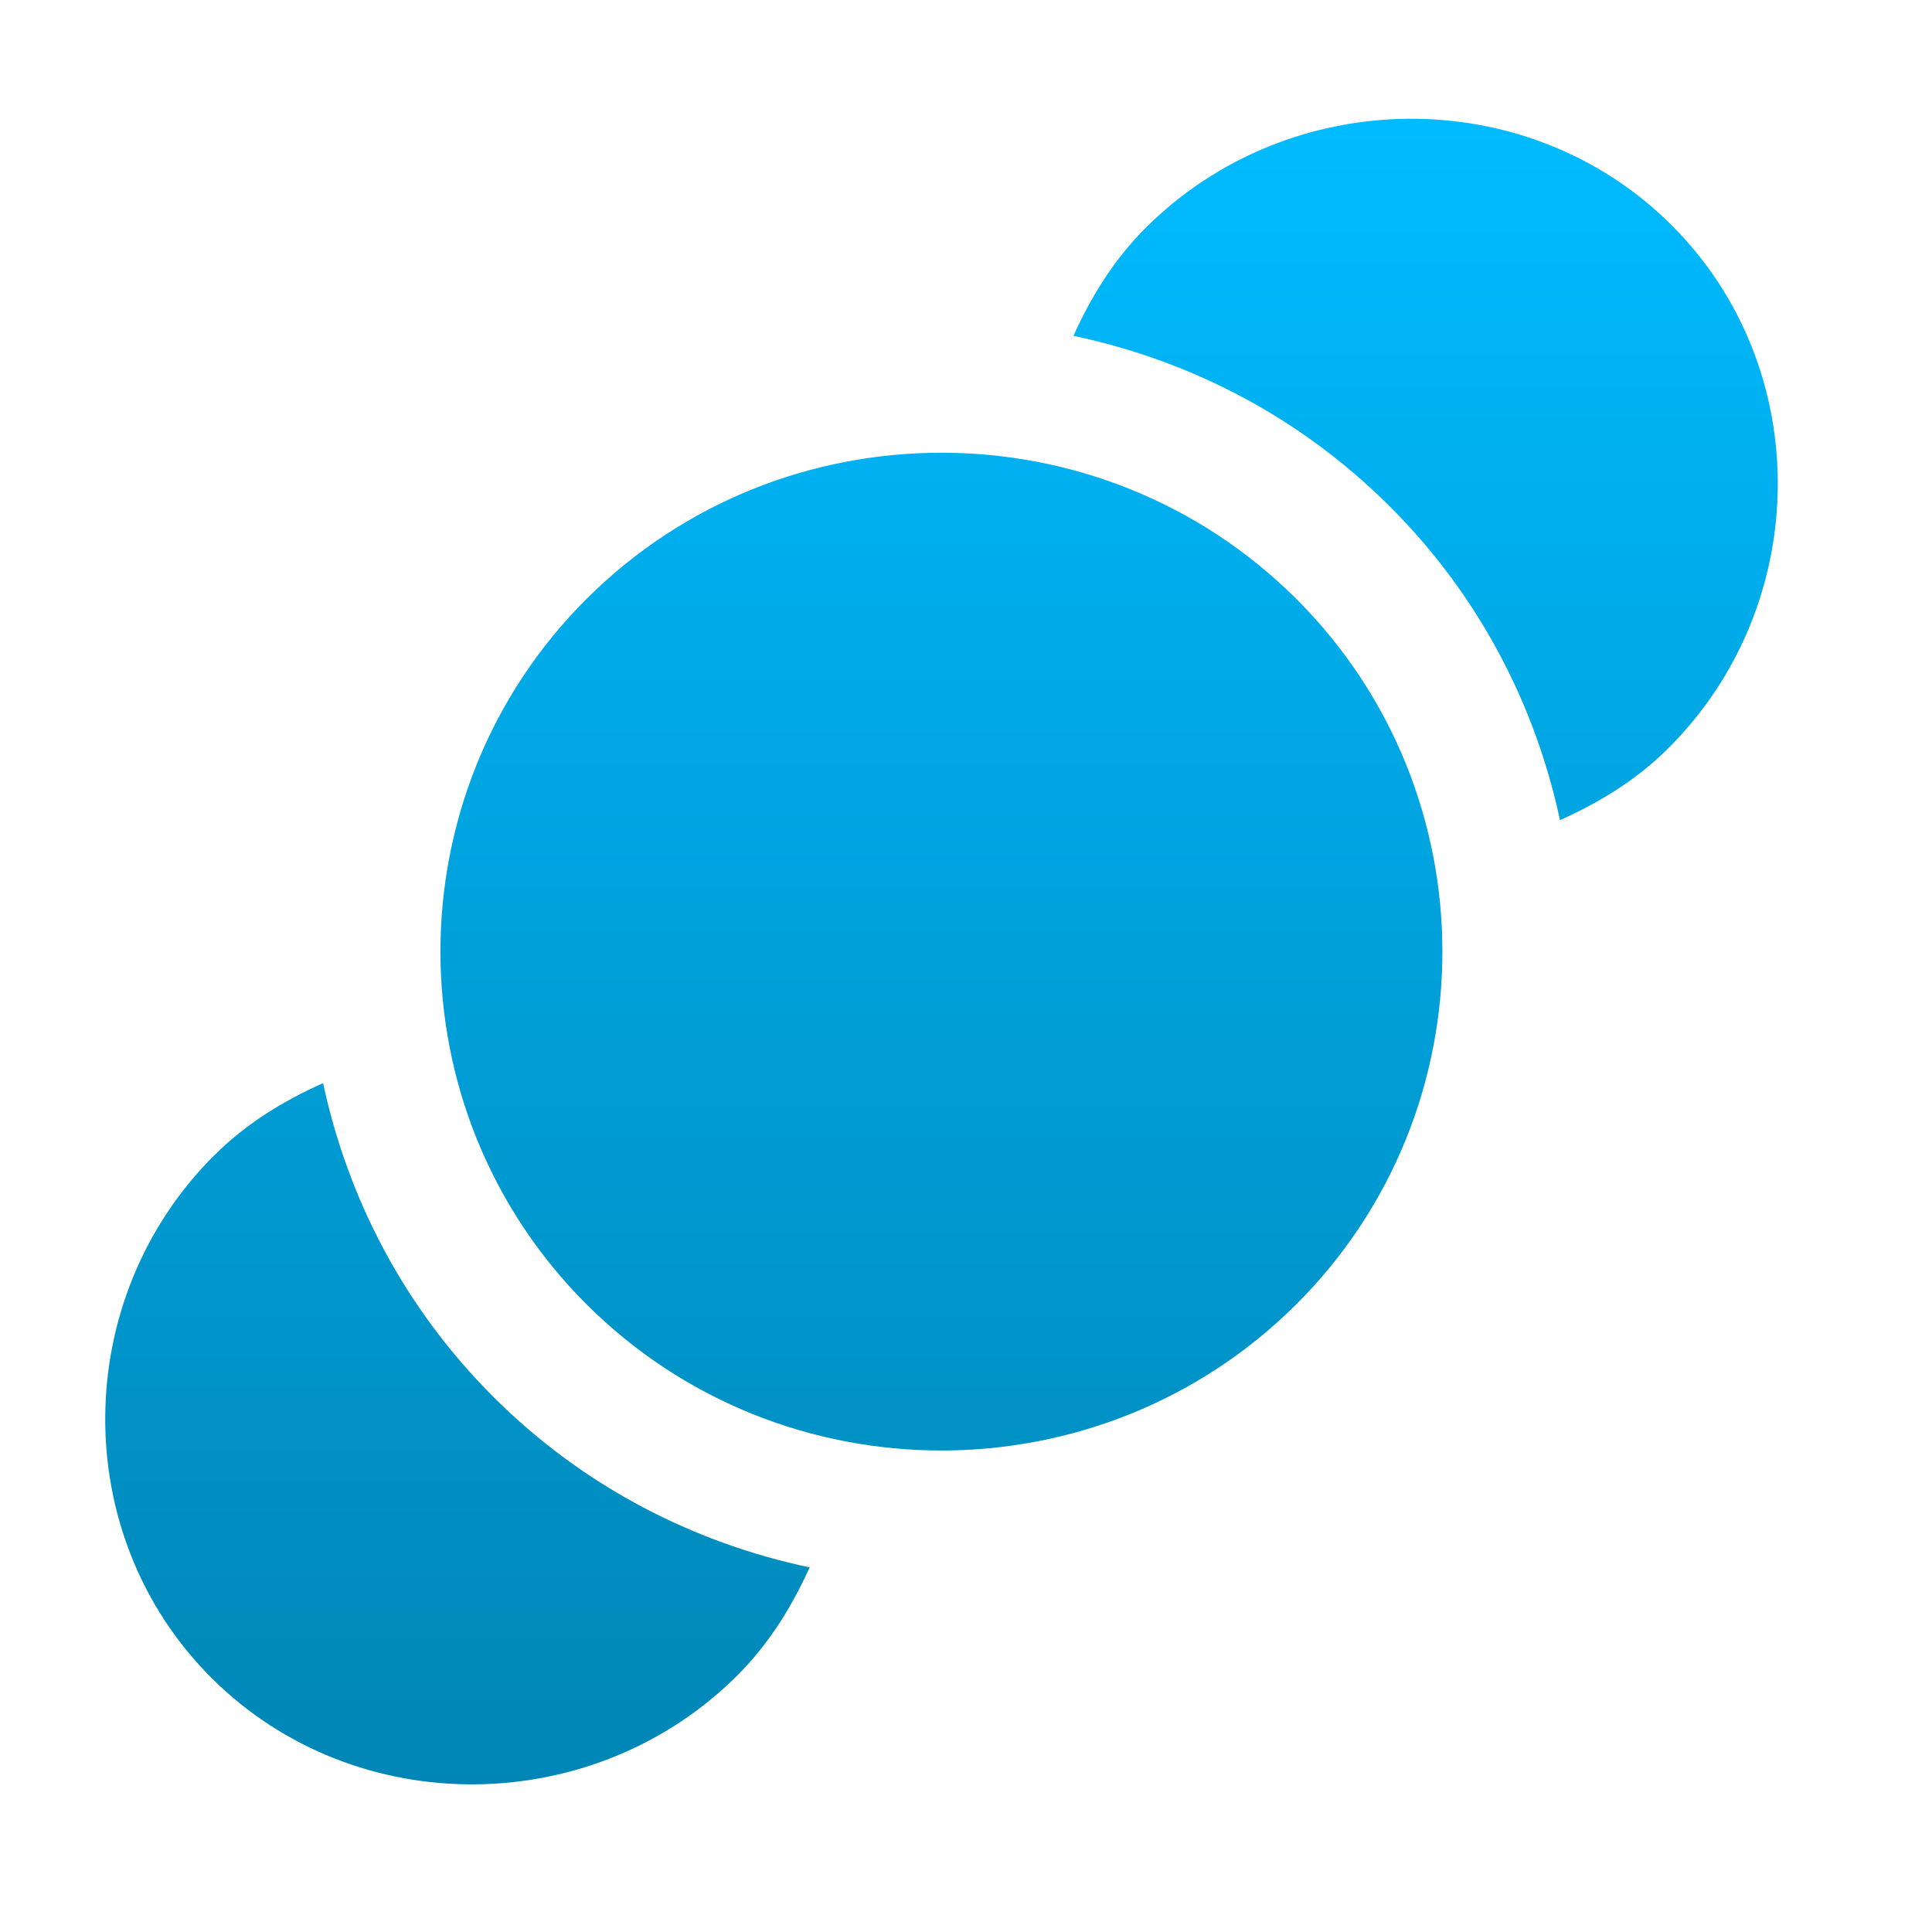 <svg xmlns="http://www.w3.org/2000/svg" xmlns:xlink="http://www.w3.org/1999/xlink" width="64" height="64" viewBox="0 0 64 64" version="1.1">
<defs> <linearGradient id="linear0" gradientUnits="userSpaceOnUse" x1="0" y1="0" x2="0" y2="1" gradientTransform="matrix(55.992,0,0,56,4.004,4)"> <stop offset="0" style="stop-color:#00bbff;stop-opacity:1;"/> <stop offset="1" style="stop-color:#0085b5;stop-opacity:1;"/> </linearGradient> </defs>
<g id="surface1">
<path style=" stroke:none;fill-rule:evenodd;fill:url(#linear0);fill-opacity:1;" d="M 19.441 19.828 C 12.973 26.27 12.973 36.77 19.441 43.219 C 25.91 49.66 36.457 49.66 42.93 43.219 C 49.398 36.777 49.398 26.27 42.93 19.828 C 36.457 13.387 25.91 13.387 19.441 19.828 M 7.102 38.266 C 2.336 43.008 2.254 50.848 7.016 55.594 C 11.781 60.336 19.652 60.254 24.418 55.508 C 25.484 54.445 26.23 53.223 26.82 51.922 C 22.98 51.109 19.34 49.258 16.359 46.289 C 13.383 43.32 11.52 39.695 10.703 35.879 C 9.402 36.465 8.172 37.199 7.102 38.27 M 37.961 7.539 C 36.895 8.602 36.145 9.828 35.559 11.125 C 39.398 11.934 43.039 13.789 46.02 16.758 C 48.996 19.719 50.859 23.352 51.676 27.168 C 52.973 26.586 54.211 25.844 55.273 24.777 C 60.035 20.031 60.129 12.191 55.363 7.449 C 50.598 2.703 42.727 2.793 37.961 7.539 "/>
</g>
</svg>
